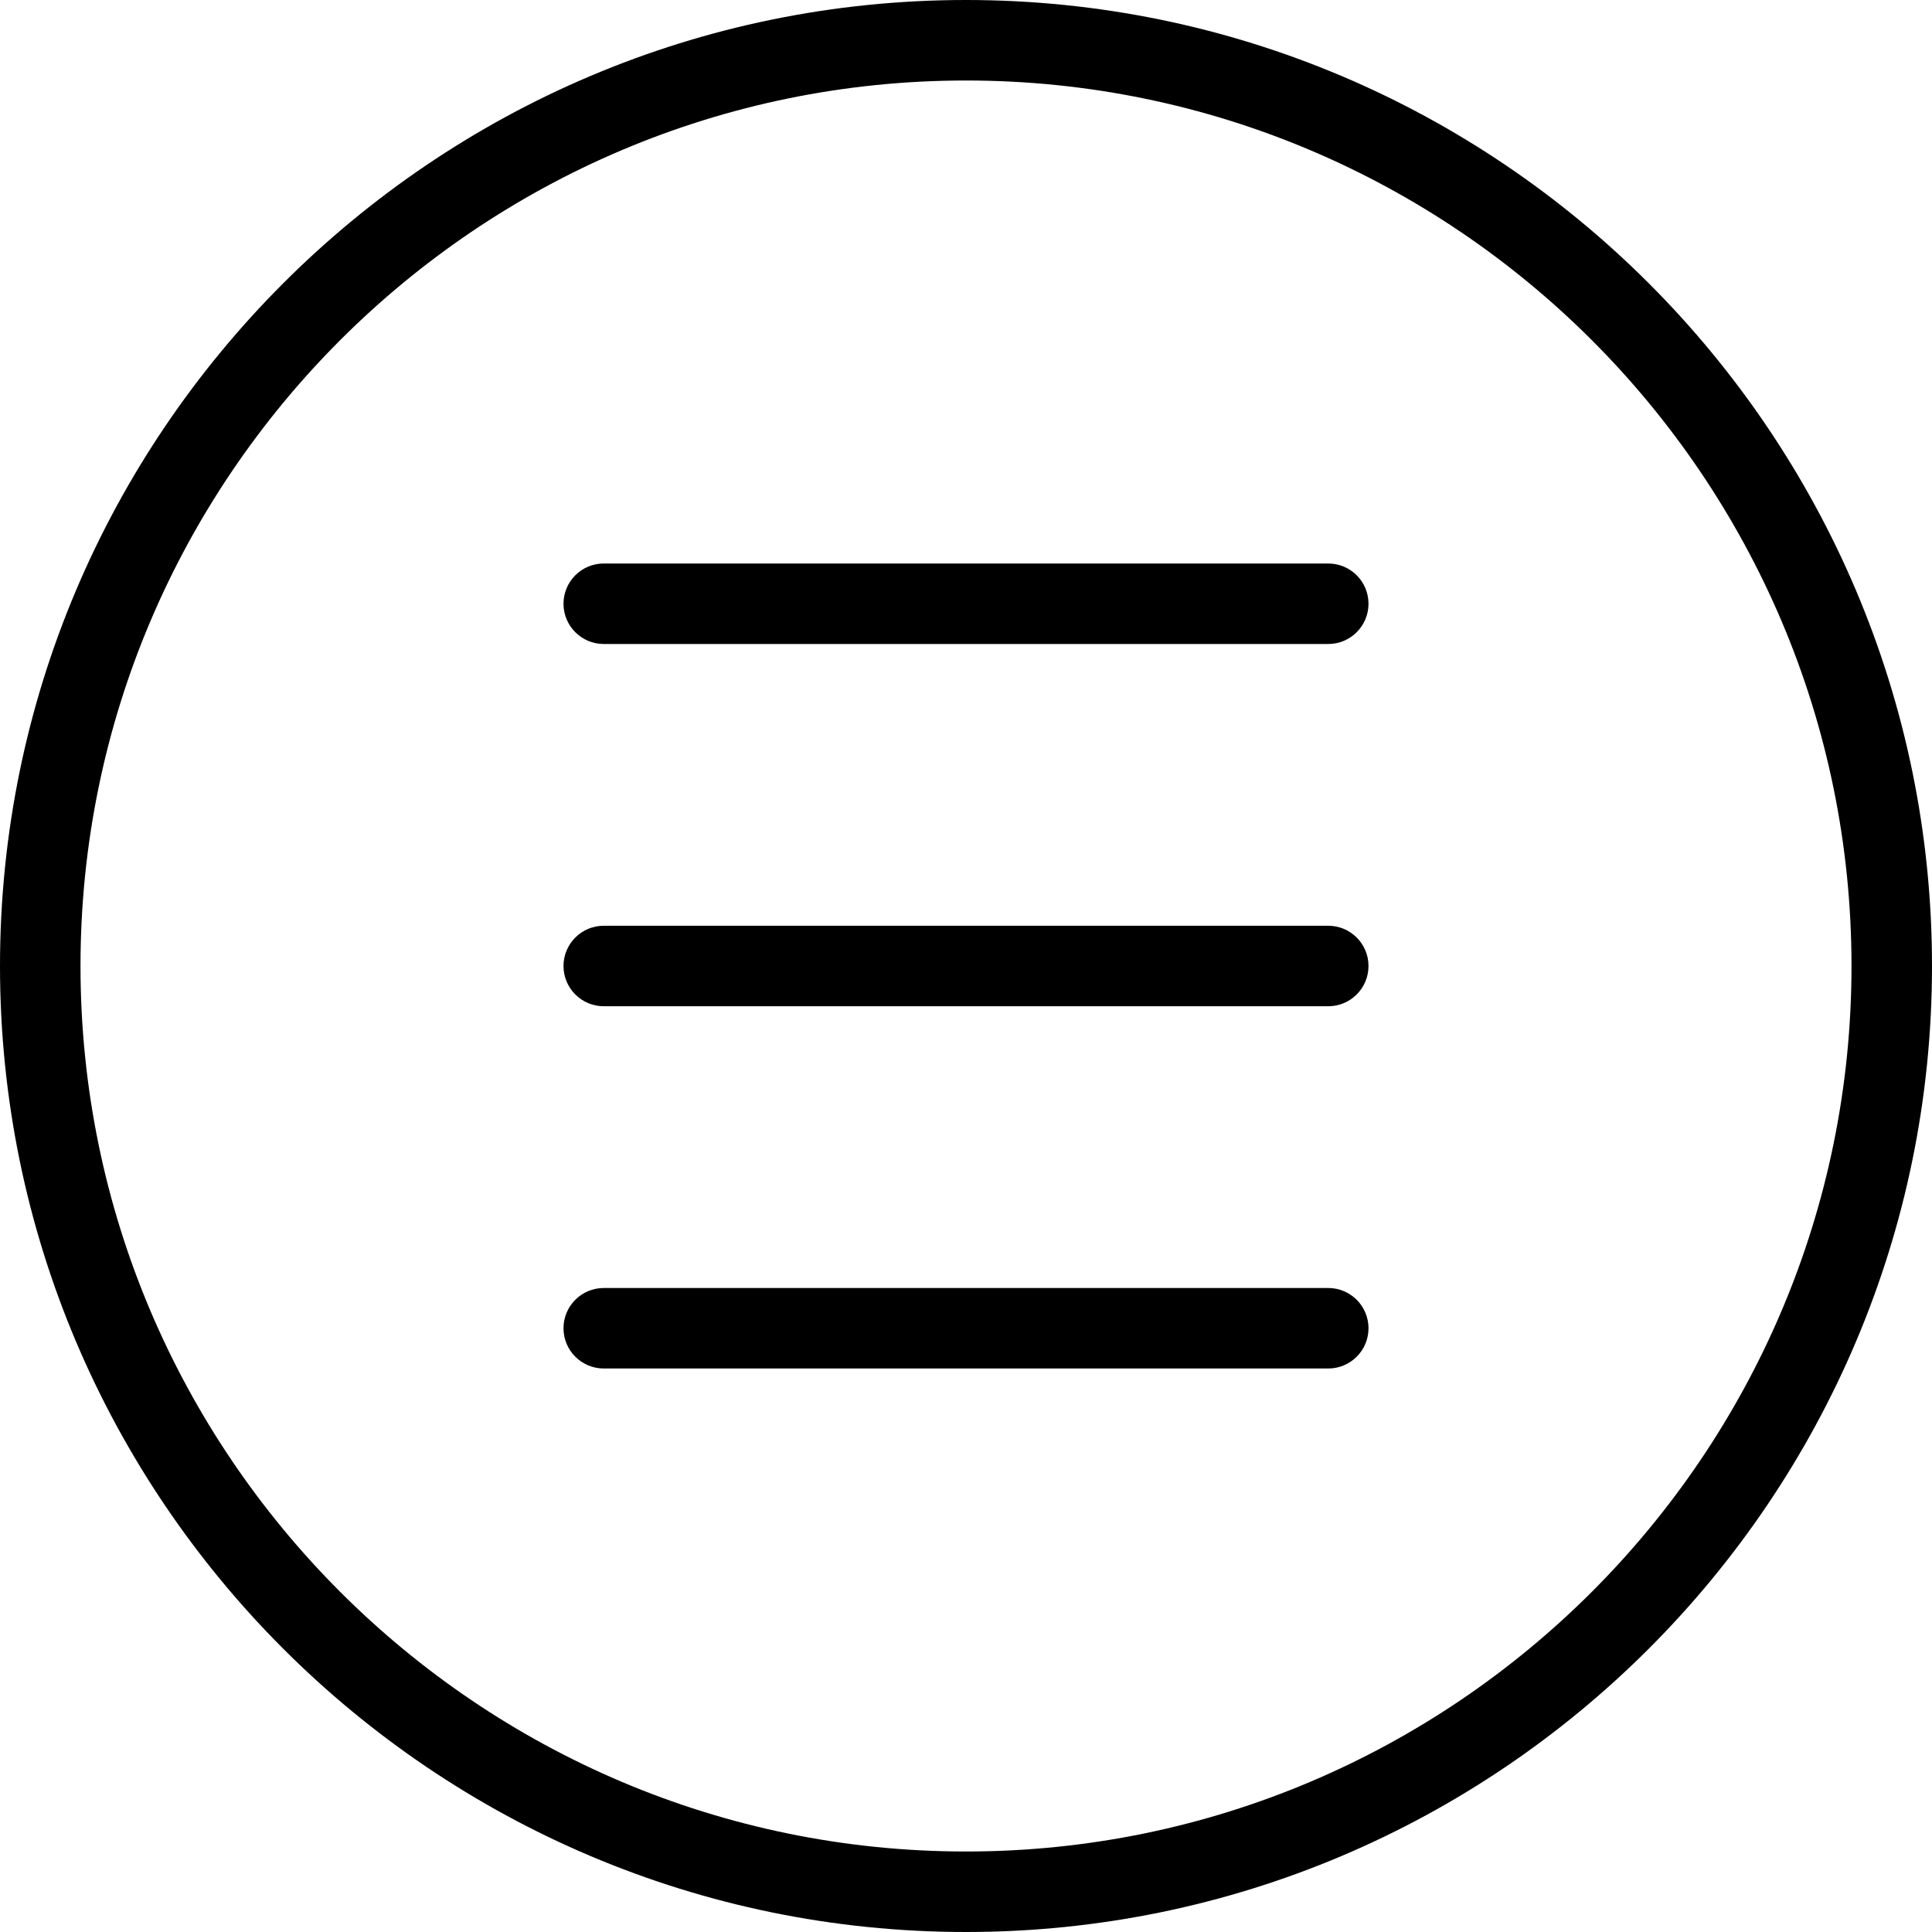 <svg id="light" enable-background="new 0 0 24 24" height="512" viewBox="0 0 24 24" width="512" xmlns="http://www.w3.org/2000/svg"><defs><style>.a{stroke:#FFF;}</style></defs><g><path d="m12 24c-6.617 0-12-5.383-12-12s5.383-12 12-12 12 5.383 12 12-5.383 12-12 12zm0-23c-6.065 0-11 4.935-11 11s4.935 11 11 11 11-4.935 11-11-4.935-11-11-11z"/></g><g><path d="m16.5 8h-9c-.276 0-.5-.224-.5-.5s.224-.5.5-.5h9c.276 0 .5.224.5.5s-.224.5-.5.5z"/></g><g><path d="m16.5 12.5h-9c-.276 0-.5-.224-.5-.5s.224-.5.5-.5h9c.276 0 .5.224.5.5s-.224.5-.5.5z"/></g><g><path d="m16.5 17h-9c-.276 0-.5-.224-.5-.5s.224-.5.5-.5h9c.276 0 .5.224.5.5s-.224.5-.5.5z"/></g></svg>